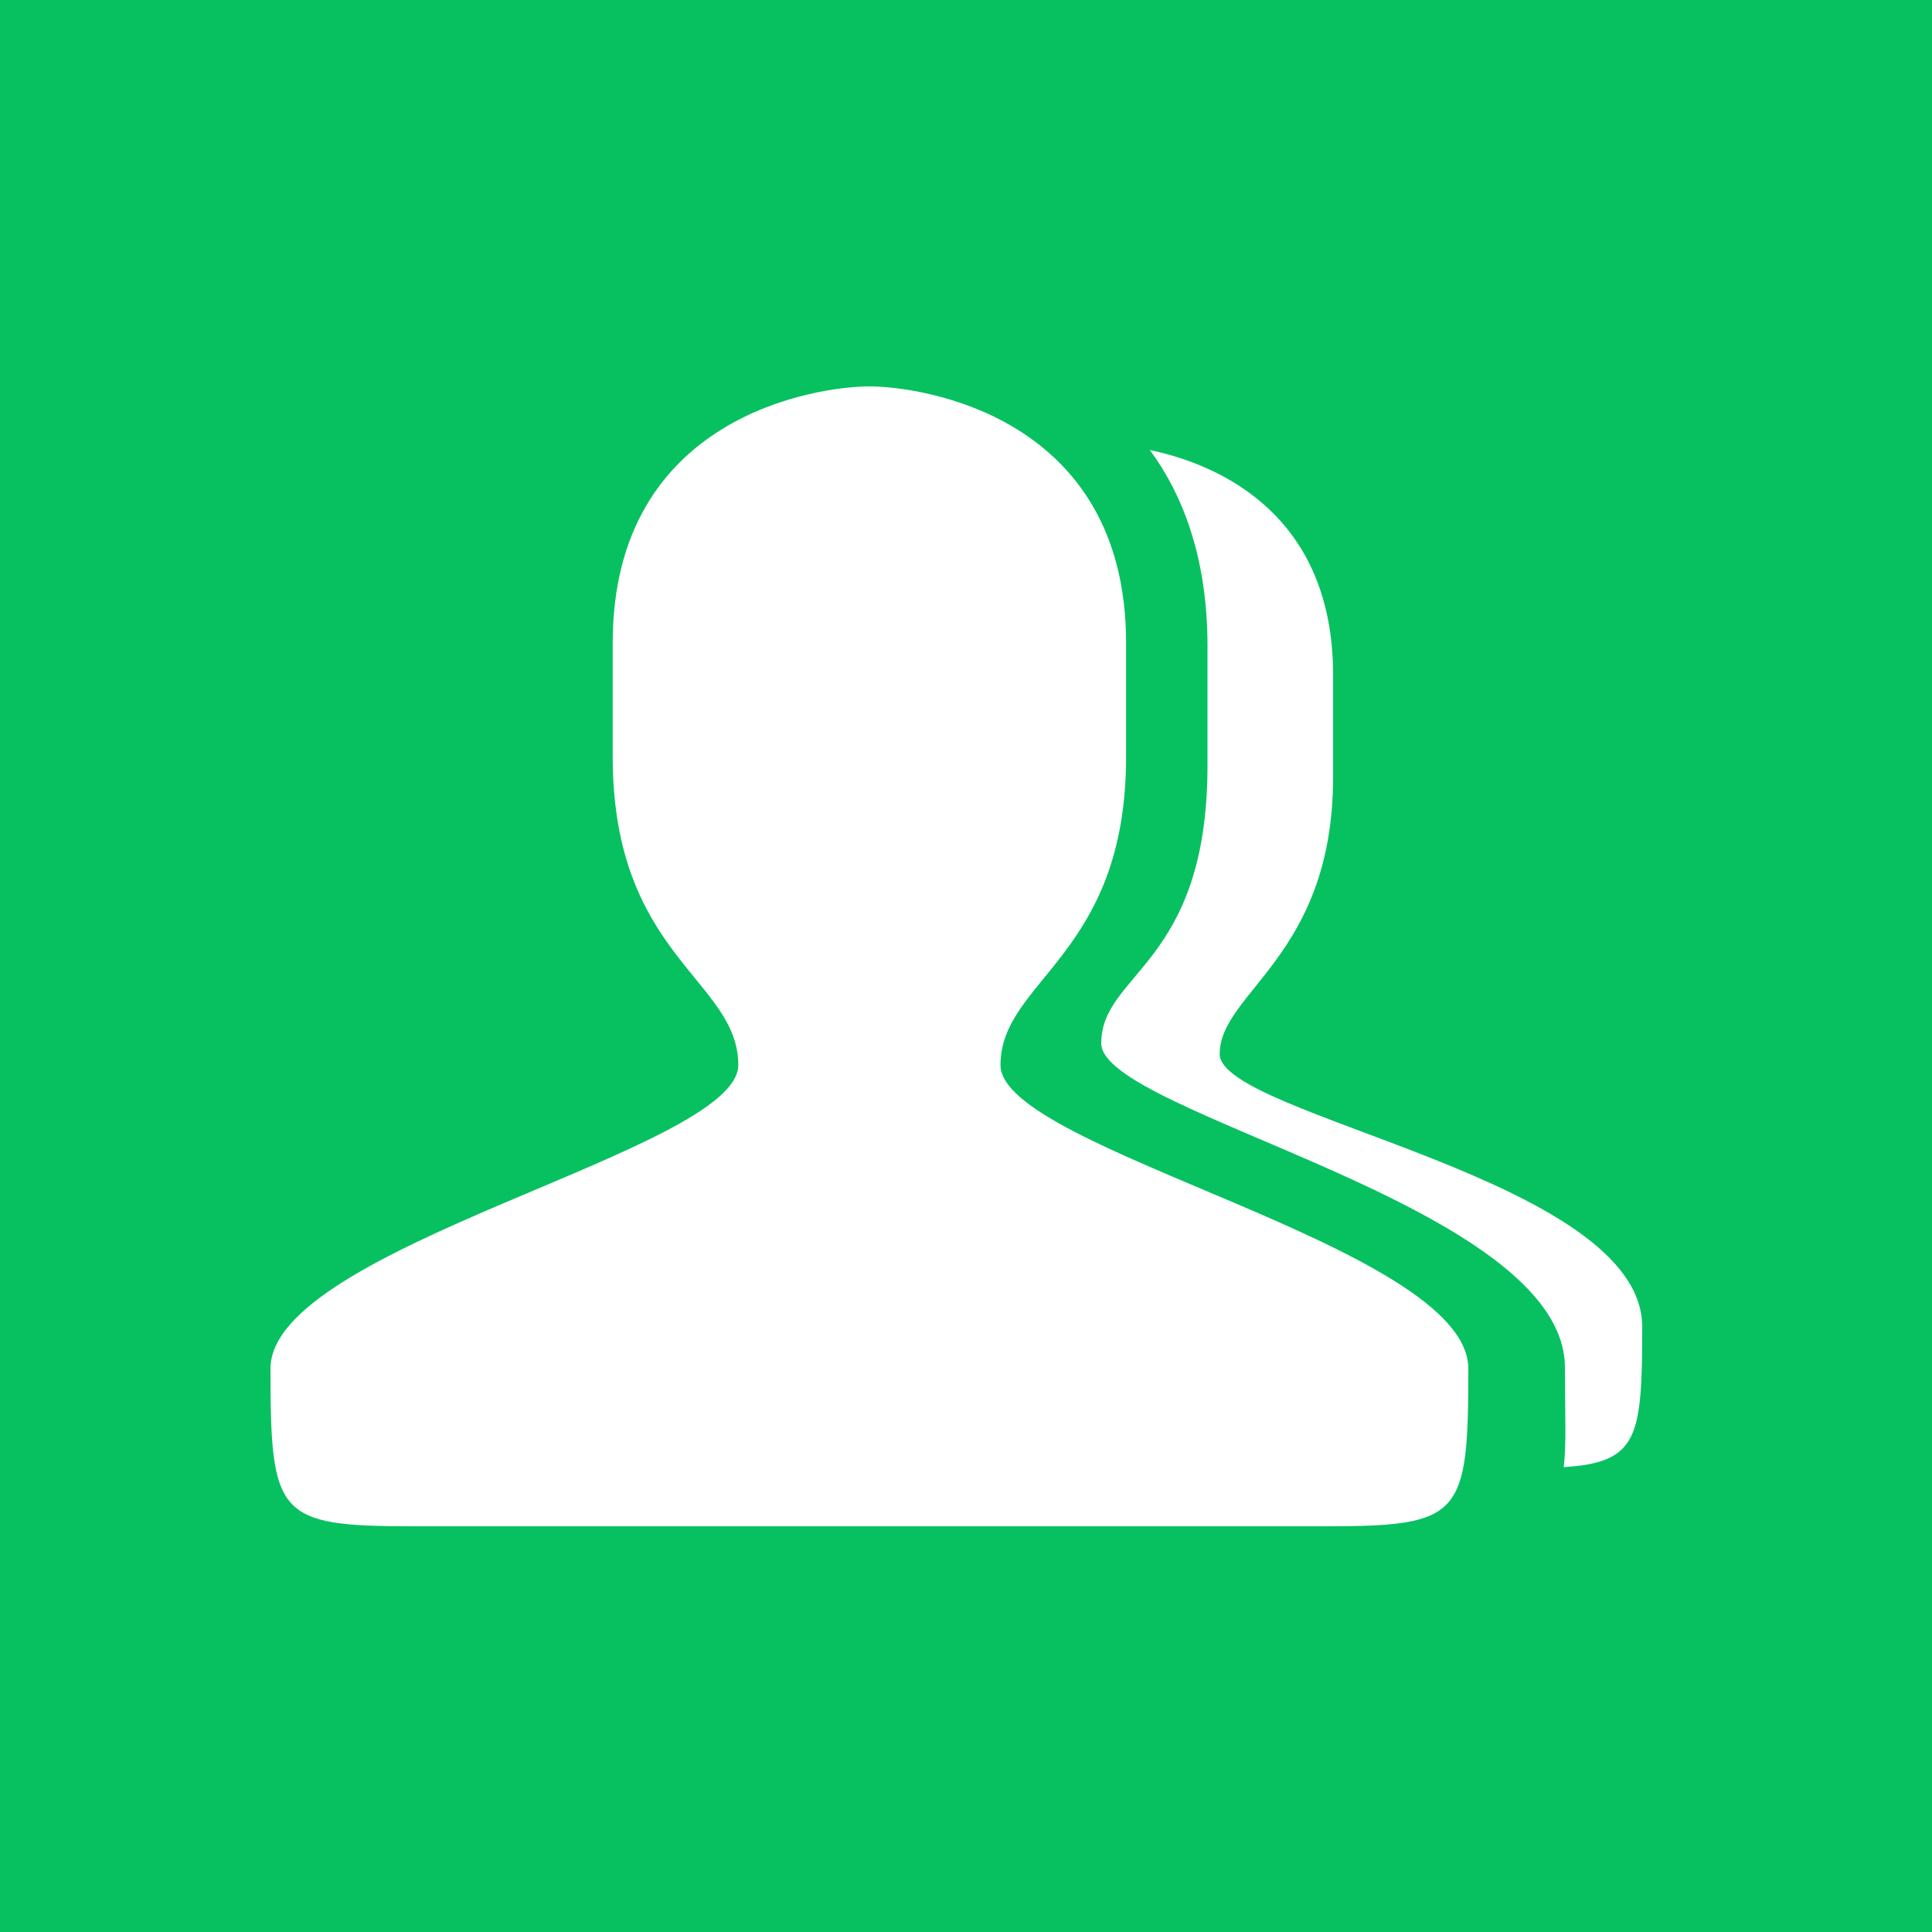 <?xml version="1.0" standalone="no"?><!DOCTYPE svg PUBLIC "-//W3C//DTD SVG 1.1//EN"
        "http://www.w3.org/Graphics/SVG/1.1/DTD/svg11.dtd">
<svg class="icon" width="200px" height="200.00px" viewBox="0 0 1024 1024" version="1.1"
     xmlns="http://www.w3.org/2000/svg">
    <path d="M0 0h1024v1024H0z" fill="#07C160"/>
    <path d="M609.423 238.52C647.373 246.456 706.56 273.541 706.56 357.632v54.272c0 94.976-60.109 113.91-60.109 146.76S870.4 624.64 870.4 703.201c0 59.023-2.202 71.844-41.605 74.424 1.536-12.247 0.645-29.245 0.645-52.787C829.44 638.464 583.68 590.5 583.68 552.96c0-37.54 56.32-41.554 56.32-147.282v-63.181c0-43.93-11.51-78.182-30.577-103.977z"
          fill="#FFFFFF"/>
    <path d="M460.8 204.8v604.16H218.941C146.811 808.96 143.36 803.584 143.36 725.422c0-65.065 247.951-115.62 247.951-160.901 0-45.271-66.56-57.641-66.56-163.369v-60.416C324.751 219.904 433.93 204.8 460.8 204.8z m0 0c26.87 0 136.049 15.104 136.049 135.936v60.416c0 105.728-66.56 118.098-66.56 163.369C530.289 609.802 778.24 660.378 778.24 725.422 778.24 803.584 774.789 808.96 702.659 808.96H460.8V204.8z"
          fill="#FFFFFF"/>
</svg>